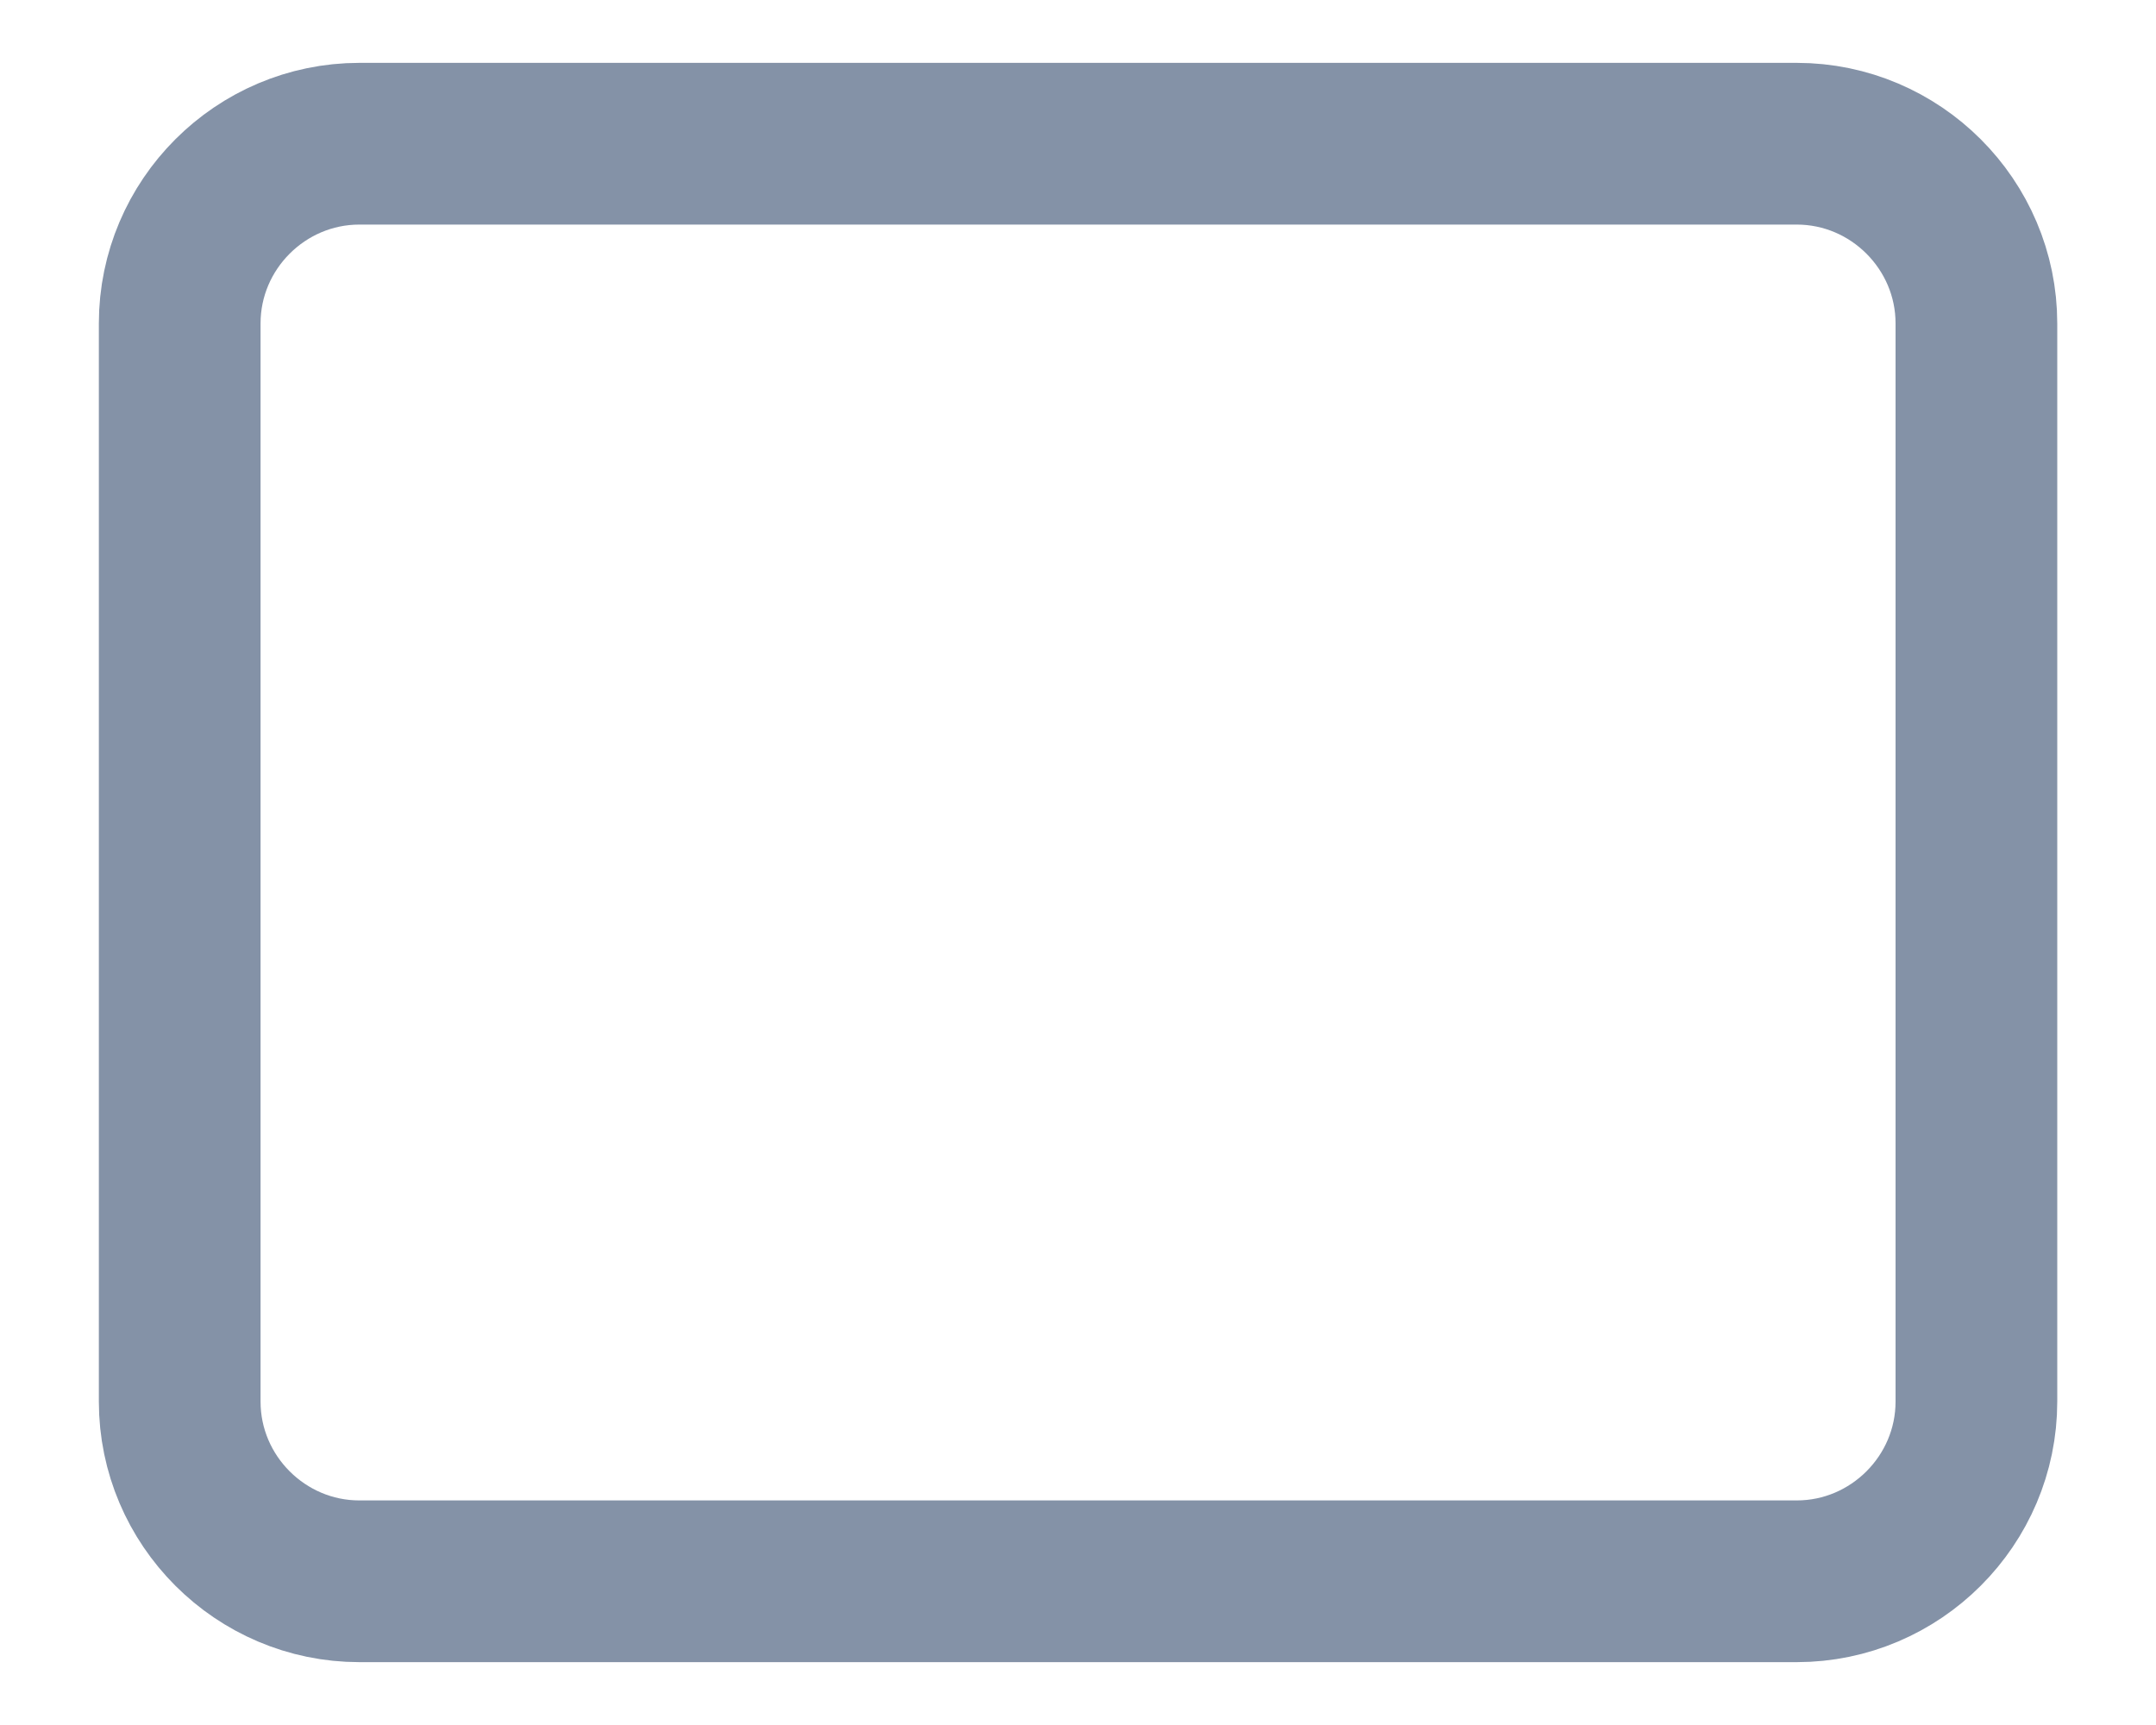 <svg width="20" height="16" viewBox="0 0 20 16" fill="none" xmlns="http://www.w3.org/2000/svg">
<path d="M3.334 1.333H16.667C17.584 1.333 18.334 2.083 18.334 3V13C18.334 13.917 17.584 14.667 16.667 14.667H3.334C2.417 14.667 1.667 13.917 1.667 13V3C1.667 2.083 2.417 1.333 3.334 1.333Z" stroke="#8492A7" stroke-width="1.5" stroke-linecap="round" stroke-linejoin="round"/>
</svg>
